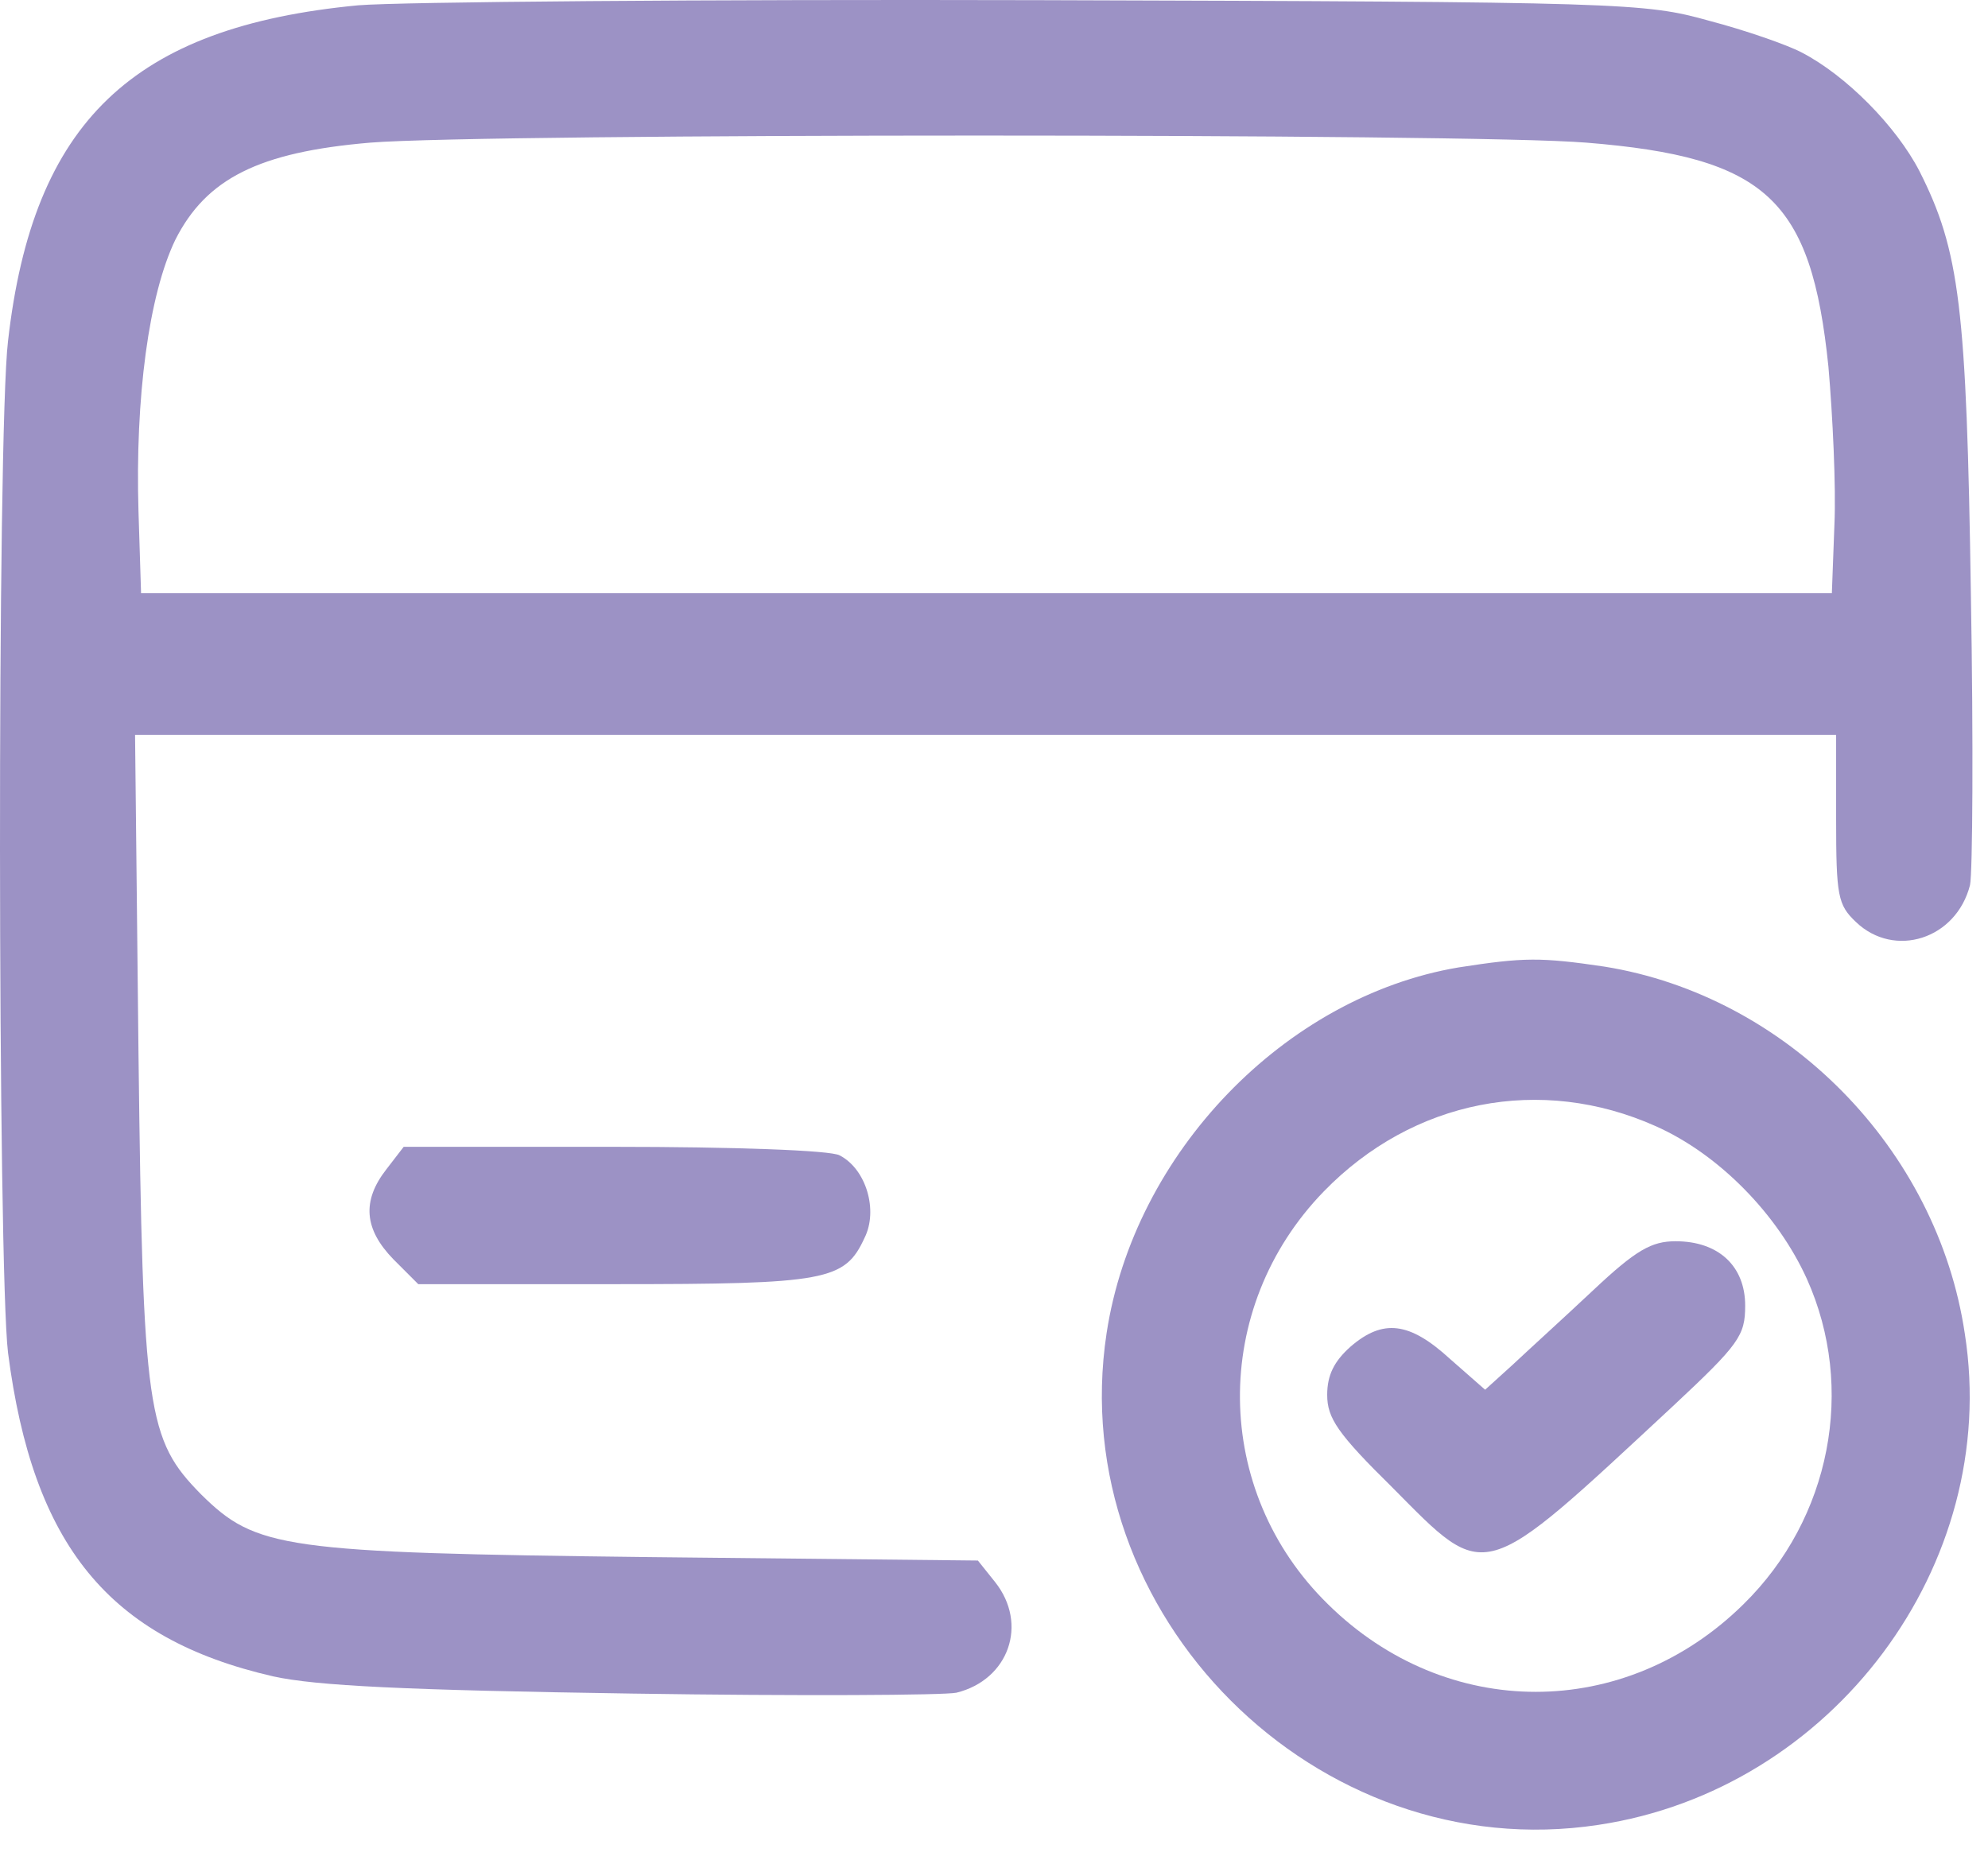 <svg width="48" height="45" viewBox="0 0 48 45" fill="none" xmlns="http://www.w3.org/2000/svg">
<path d="M8.649 0.128C3.199 0.646 0.795 2.947 0.194 8.231C-0.075 10.469 -0.054 30.611 0.194 32.663C0.795 37.305 2.619 39.563 6.598 40.475C7.634 40.703 9.768 40.807 15.26 40.89C19.28 40.952 22.803 40.931 23.093 40.869C24.357 40.558 24.833 39.211 24.025 38.196L23.611 37.678L15.695 37.595C6.805 37.491 6.183 37.388 4.857 36.082C3.551 34.756 3.448 34.113 3.344 25.451L3.261 17.742H23.797H44.333V19.773C44.333 21.638 44.375 21.846 44.81 22.26C45.742 23.151 47.234 22.674 47.566 21.369C47.628 21.079 47.649 17.929 47.587 14.365C47.483 7.402 47.317 6.055 46.343 4.128C45.784 3.05 44.582 1.828 43.504 1.268C43.152 1.082 42.137 0.729 41.266 0.501C39.712 0.066 39.236 0.045 25.061 0.004C17.021 -0.017 9.644 0.045 8.649 0.128ZM38.303 3.444C42.655 3.796 43.732 4.812 44.147 8.853C44.25 10.034 44.333 11.754 44.292 12.665L44.23 14.323H23.818H3.406L3.344 12.355C3.261 9.599 3.593 7.112 4.235 5.786C4.981 4.314 6.245 3.672 8.939 3.444C11.758 3.216 35.547 3.216 38.303 3.444Z" fill="#9C92C5"/>
<path d="M35.215 23.358C31.029 24.063 27.382 27.834 26.719 32.186C25.683 38.983 31.796 45.096 38.593 44.06C44.25 43.211 48.312 37.781 47.441 32.207C46.778 27.731 43.131 24.042 38.738 23.338C37.204 23.11 36.811 23.11 35.215 23.358ZM39.981 27.192C41.515 27.876 42.924 29.326 43.628 30.881C44.809 33.512 44.209 36.662 42.095 38.734C39.235 41.553 34.925 41.553 32.065 38.734C29.268 35.999 29.226 31.585 31.962 28.767C34.117 26.55 37.204 25.949 39.981 27.192Z" fill="#9C92C5"/>
<path d="M38.469 31.15C37.764 31.813 36.873 32.621 36.521 32.953L35.858 33.554L35.008 32.808C34.034 31.917 33.392 31.834 32.604 32.518C32.211 32.87 32.045 33.202 32.045 33.678C32.045 34.238 32.294 34.611 33.62 35.916C35.92 38.237 35.733 38.279 40.396 33.947C41.992 32.456 42.137 32.248 42.137 31.523C42.137 30.57 41.494 29.969 40.458 29.969C39.878 29.969 39.505 30.176 38.469 31.15Z" fill="#9C92C5"/>
<path d="M9.332 28.228C8.731 28.995 8.793 29.679 9.498 30.404L10.099 31.005H14.845C19.963 31.005 20.398 30.922 20.875 29.886C21.206 29.223 20.916 28.228 20.274 27.896C20.067 27.772 17.683 27.689 14.824 27.689H9.747L9.332 28.228Z" fill="#9C92C5"/>
</svg>
